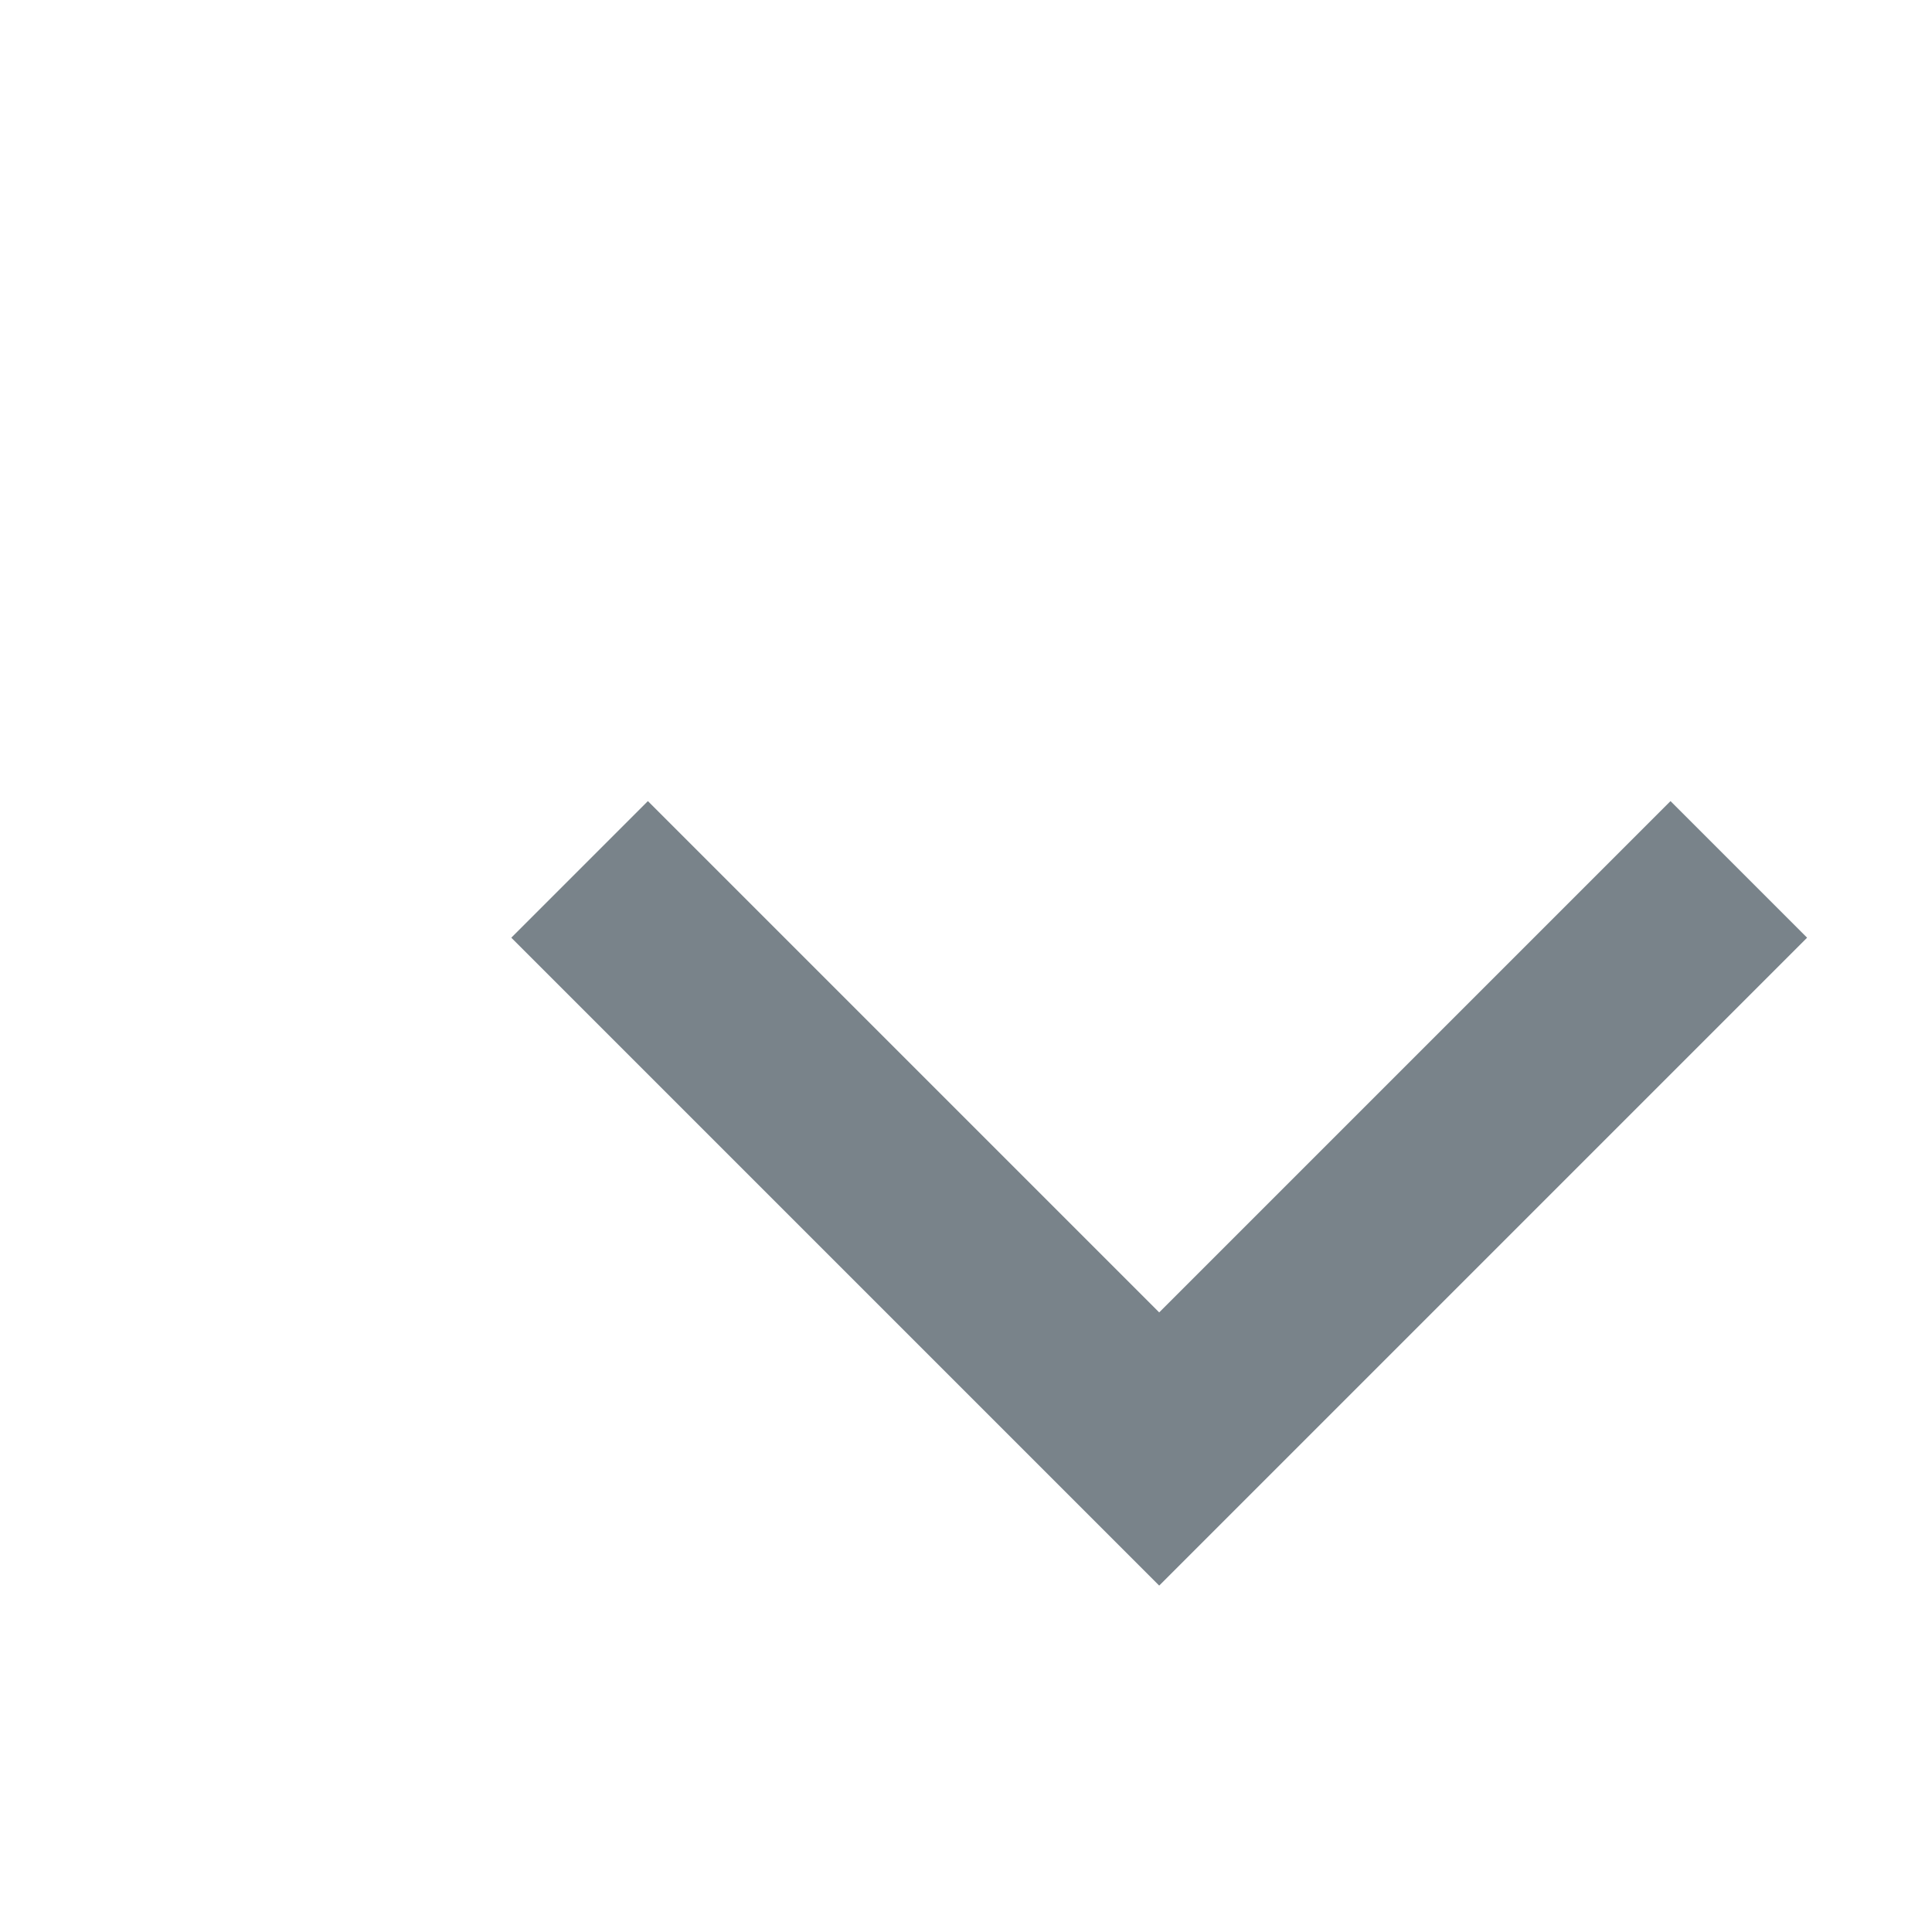 <svg width="20" height="20" viewBox="0 0 20 20" fill="none" xmlns="http://www.w3.org/2000/svg">
<path fill-rule="evenodd" clip-rule="evenodd" d="M12 13.586L6.707 8.293L5.293 9.707L11.293 15.707L12 16.414L12.707 15.707L18.707 9.707L17.293 8.293L12 13.586Z" fill="#79838A"/>
</svg>
